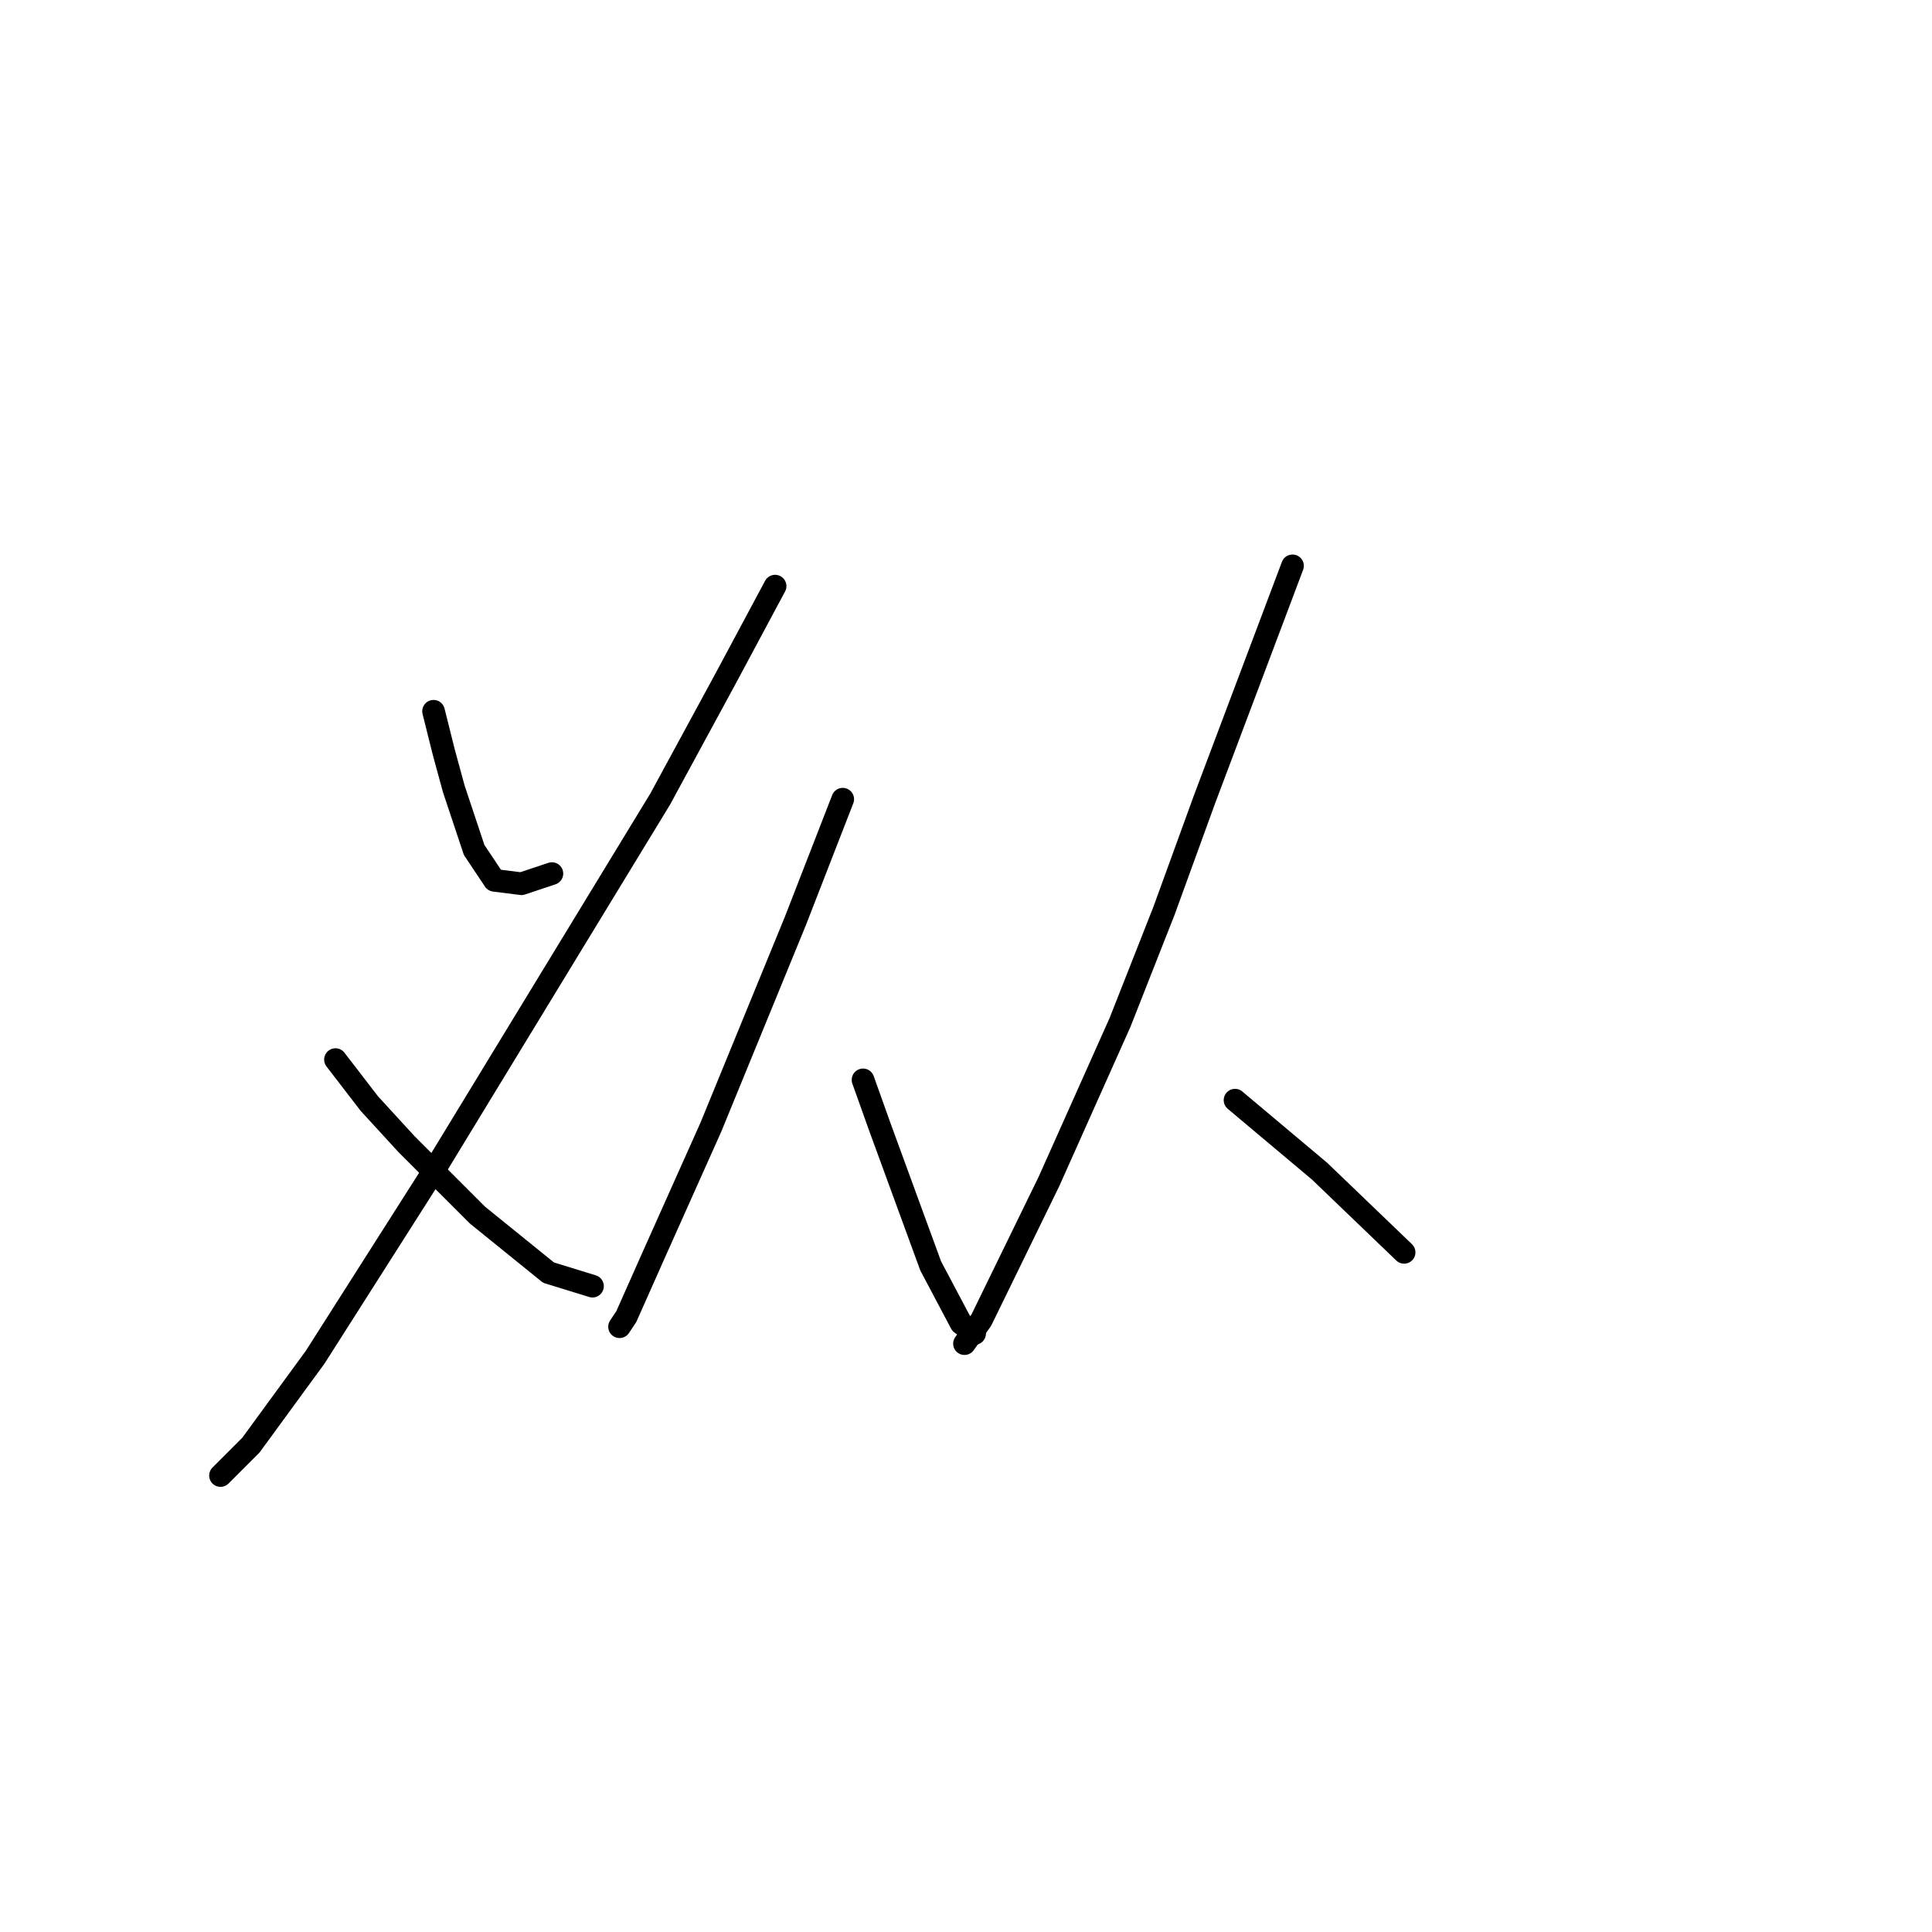 <?xml version="1.0" standalone="no"?>
    <svg width="256" height="256" xmlns="http://www.w3.org/2000/svg" version="1.1">
    <polyline stroke="black" stroke-width="3" stroke-linecap="round" fill="transparent" stroke-linejoin="round" points="57.447 94.245 58.791 99.623 60.136 104.552 62.824 112.618 65.513 116.65 69.098 117.099 73.131 115.754 73.131 115.754 " />
        <polyline stroke="black" stroke-width="3" stroke-linecap="round" fill="transparent" stroke-linejoin="round" points="102.705 77.666 95.984 90.212 87.47 105.896 57.447 155.187 41.764 179.833 33.25 191.483 30.561 194.172 29.217 195.516 29.217 195.516 " />
        <polyline stroke="black" stroke-width="3" stroke-linecap="round" fill="transparent" stroke-linejoin="round" points="44.452 140.4 48.933 146.225 53.862 151.602 63.272 161.012 72.683 168.63 78.508 170.423 78.508 170.423 " />
        <polyline stroke="black" stroke-width="3" stroke-linecap="round" fill="transparent" stroke-linejoin="round" points="111.667 105.896 105.394 122.028 94.191 149.362 86.574 166.39 82.989 174.455 82.093 175.8 82.093 175.8 " />
        <polyline stroke="black" stroke-width="3" stroke-linecap="round" fill="transparent" stroke-linejoin="round" points="114.356 143.088 116.596 149.362 123.318 167.734 127.351 175.352 129.143 176.696 129.143 176.696 " />
        <polyline stroke="black" stroke-width="3" stroke-linecap="round" fill="transparent" stroke-linejoin="round" points="171.265 74.977 159.614 105.896 154.237 120.683 148.412 135.471 139.001 156.531 130.039 174.904 127.799 178.04 127.799 178.04 " />
        <polyline stroke="black" stroke-width="3" stroke-linecap="round" fill="transparent" stroke-linejoin="round" points="163.647 145.777 174.85 155.187 186.052 165.942 186.052 165.942 " />
        </svg>